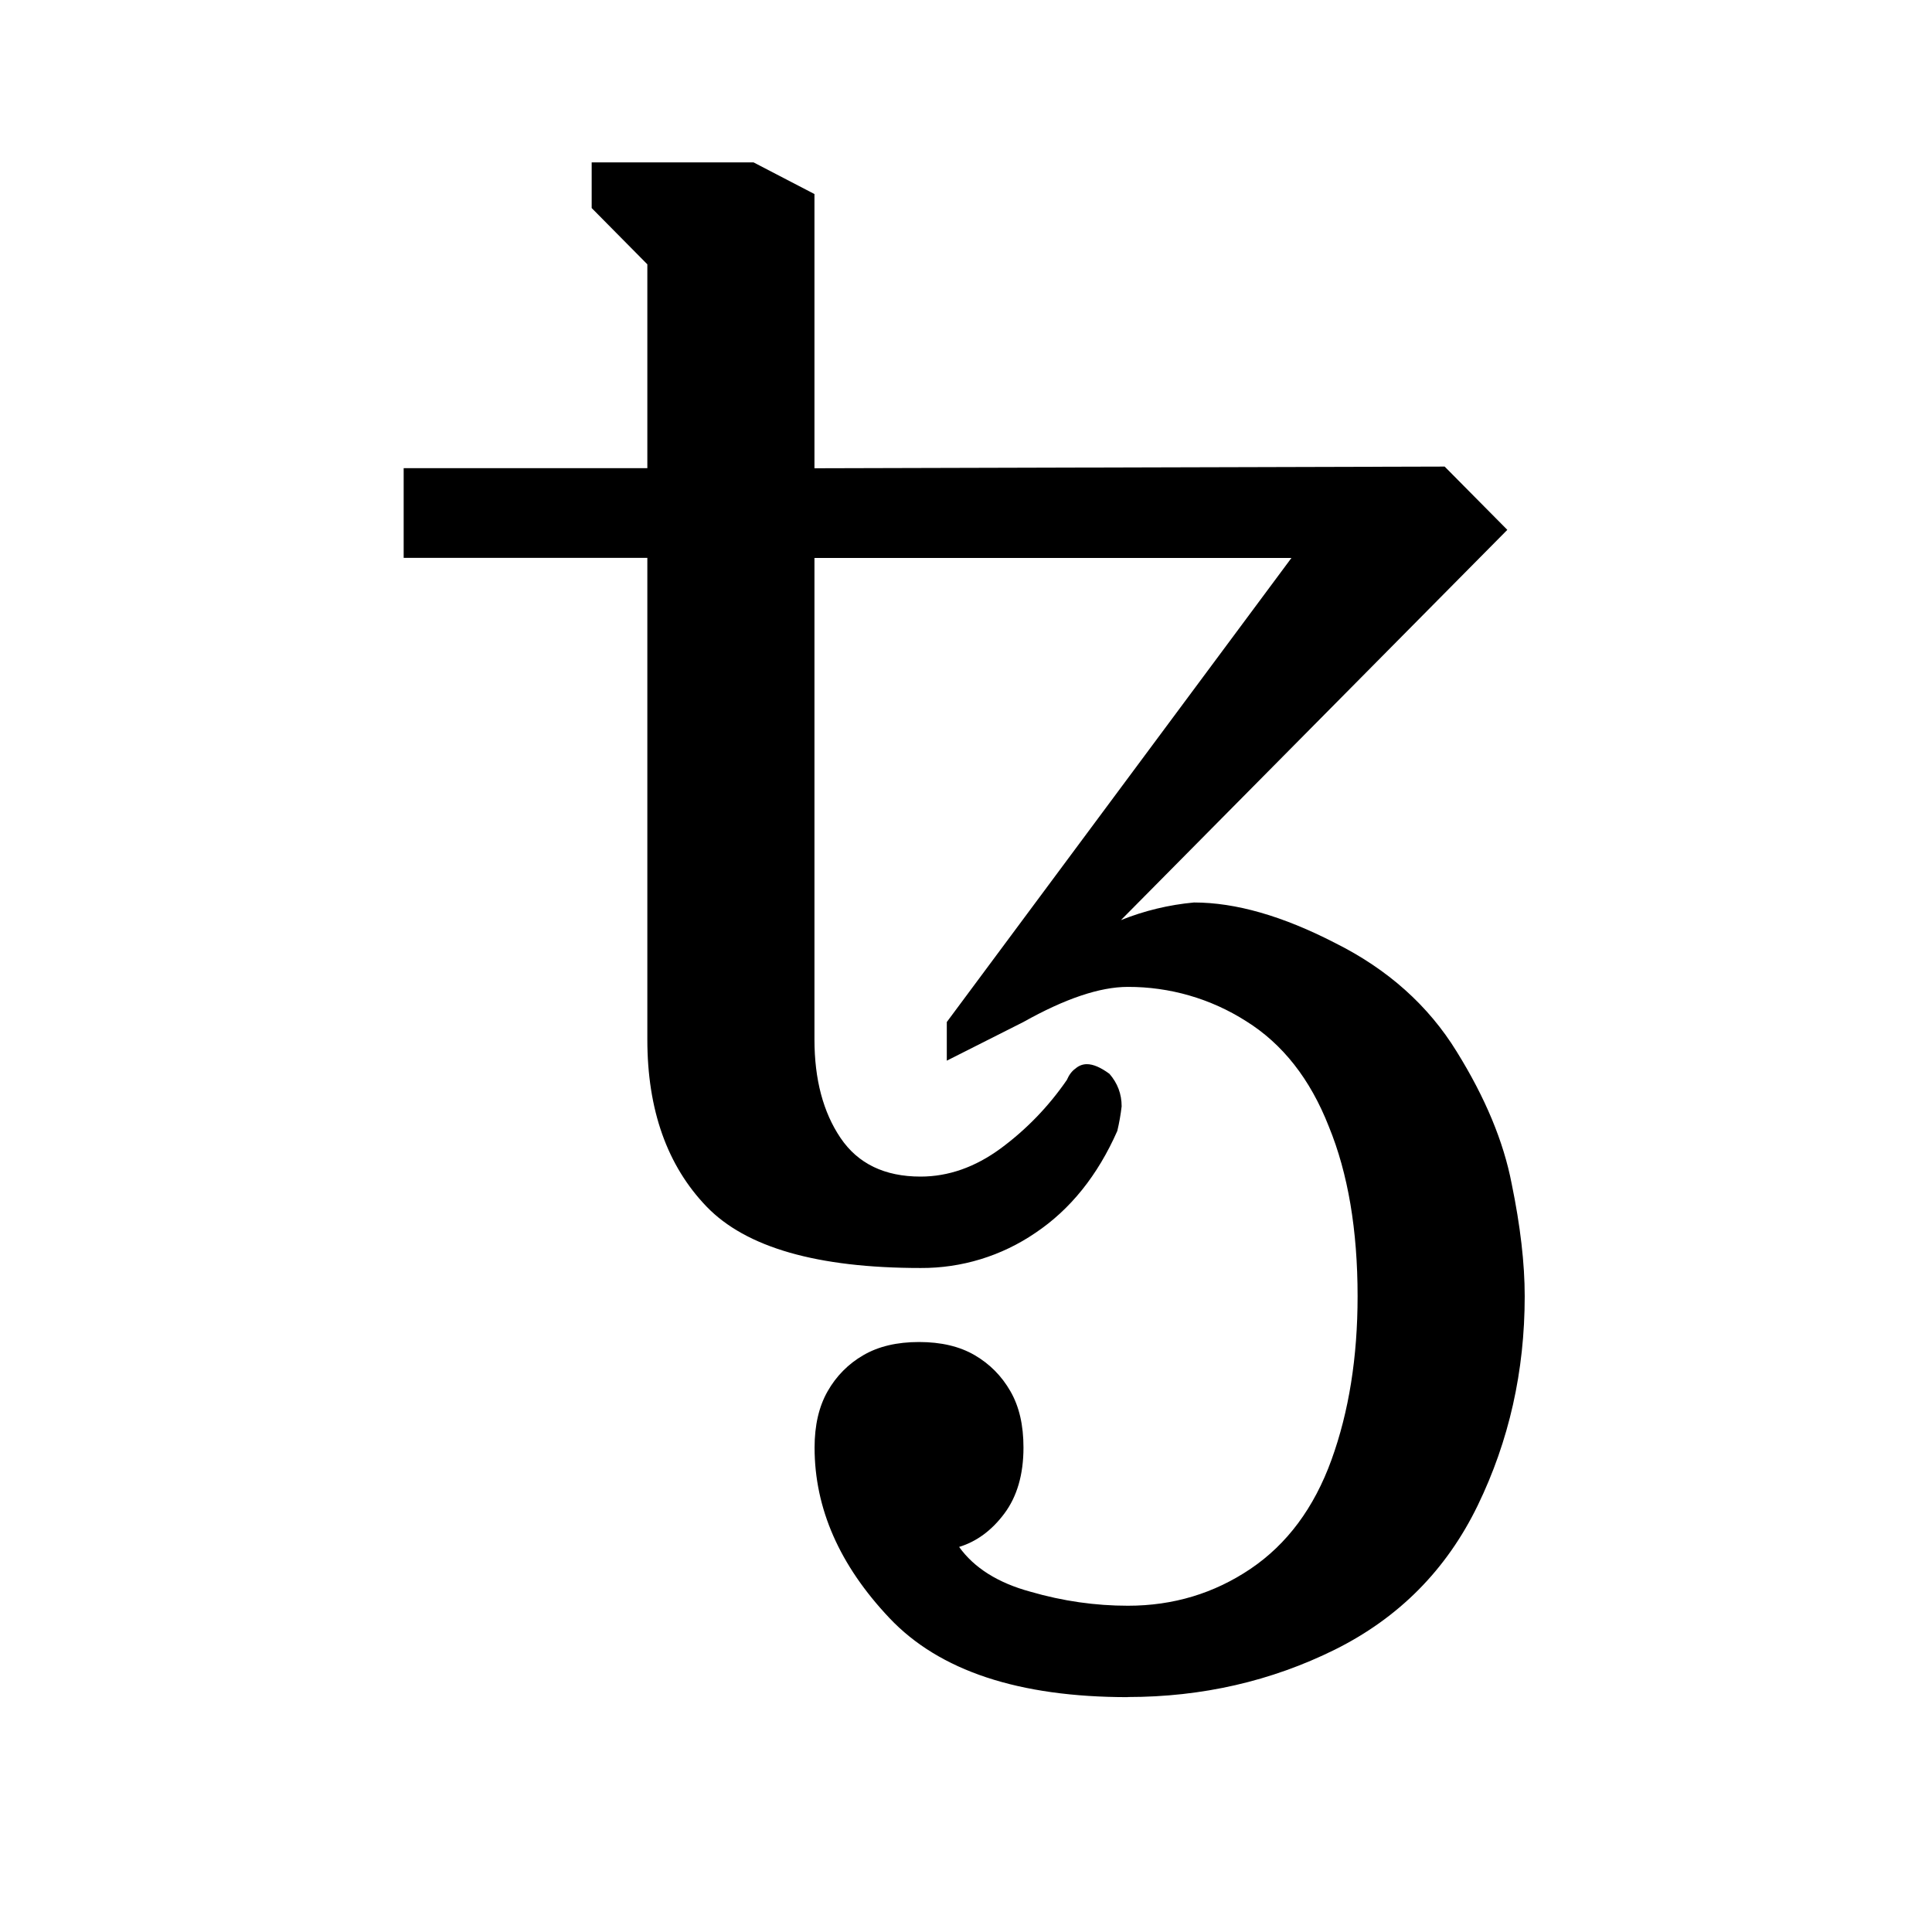 <!-- Generated by IcoMoon.io -->
<svg version="1.1" xmlns="http://www.w3.org/2000/svg" width="16" height="16" viewBox="0 0 16 16">
<title>app_tezos</title>
<path d="M9.341 14.055c-0.904 0-1.562-0.218-1.975-0.655s-0.62-0.907-0.62-1.412c0-0.184 0.036-0.34 0.108-0.466 0.070-0.124 0.172-0.228 0.296-0.299 0.125-0.073 0.279-0.109 0.461-0.109s0.336 0.036 0.461 0.109c0.125 0.073 0.223 0.172 0.296 0.299s0.108 0.281 0.108 0.466c0 0.223-0.053 0.405-0.158 0.546s-0.231 0.233-0.375 0.277c0.125 0.174 0.322 0.298 0.591 0.371 0.269 0.078 0.538 0.116 0.807 0.116 0.375 0 0.714-0.102 1.016-0.306s0.526-0.505 0.67-0.903c0.144-0.398 0.216-0.849 0.216-1.354 0-0.548-0.079-1.017-0.238-1.405-0.154-0.393-0.382-0.684-0.685-0.873-0.293-0.187-0.633-0.285-0.98-0.284-0.231 0-0.519 0.097-0.865 0.291l-0.634 0.32v-0.32l2.854-3.843h-3.95v3.988c0 0.33 0.072 0.602 0.216 0.815s0.365 0.32 0.663 0.32c0.23 0 0.452-0.078 0.663-0.233 0.213-0.157 0.398-0.349 0.548-0.567 0.019-0.044 0.043-0.075 0.072-0.095 0.026-0.023 0.059-0.036 0.094-0.036 0.053 0 0.115 0.027 0.187 0.080 0.067 0.077 0.101 0.167 0.101 0.269-0.008 0.069-0.020 0.137-0.036 0.204-0.163 0.369-0.389 0.65-0.678 0.844-0.281 0.192-0.612 0.293-0.951 0.291-0.855 0-1.447-0.17-1.773-0.509s-0.49-0.801-0.49-1.383v-3.989h-2.018v-0.743h2.018v-1.688l-0.461-0.466v-0.378h1.341l0.504 0.262v2.271l5.219-0.014 0.519 0.524-3.2 3.232c0.194-0.078 0.398-0.127 0.605-0.146 0.346 0 0.735 0.112 1.168 0.335 0.437 0.218 0.774 0.519 1.009 0.902 0.235 0.379 0.387 0.743 0.454 1.092 0.072 0.35 0.108 0.66 0.108 0.932 0 0.621-0.13 1.198-0.389 1.732s-0.654 0.931-1.182 1.194c-0.529 0.262-1.101 0.393-1.716 0.393z"></path>
</svg>
